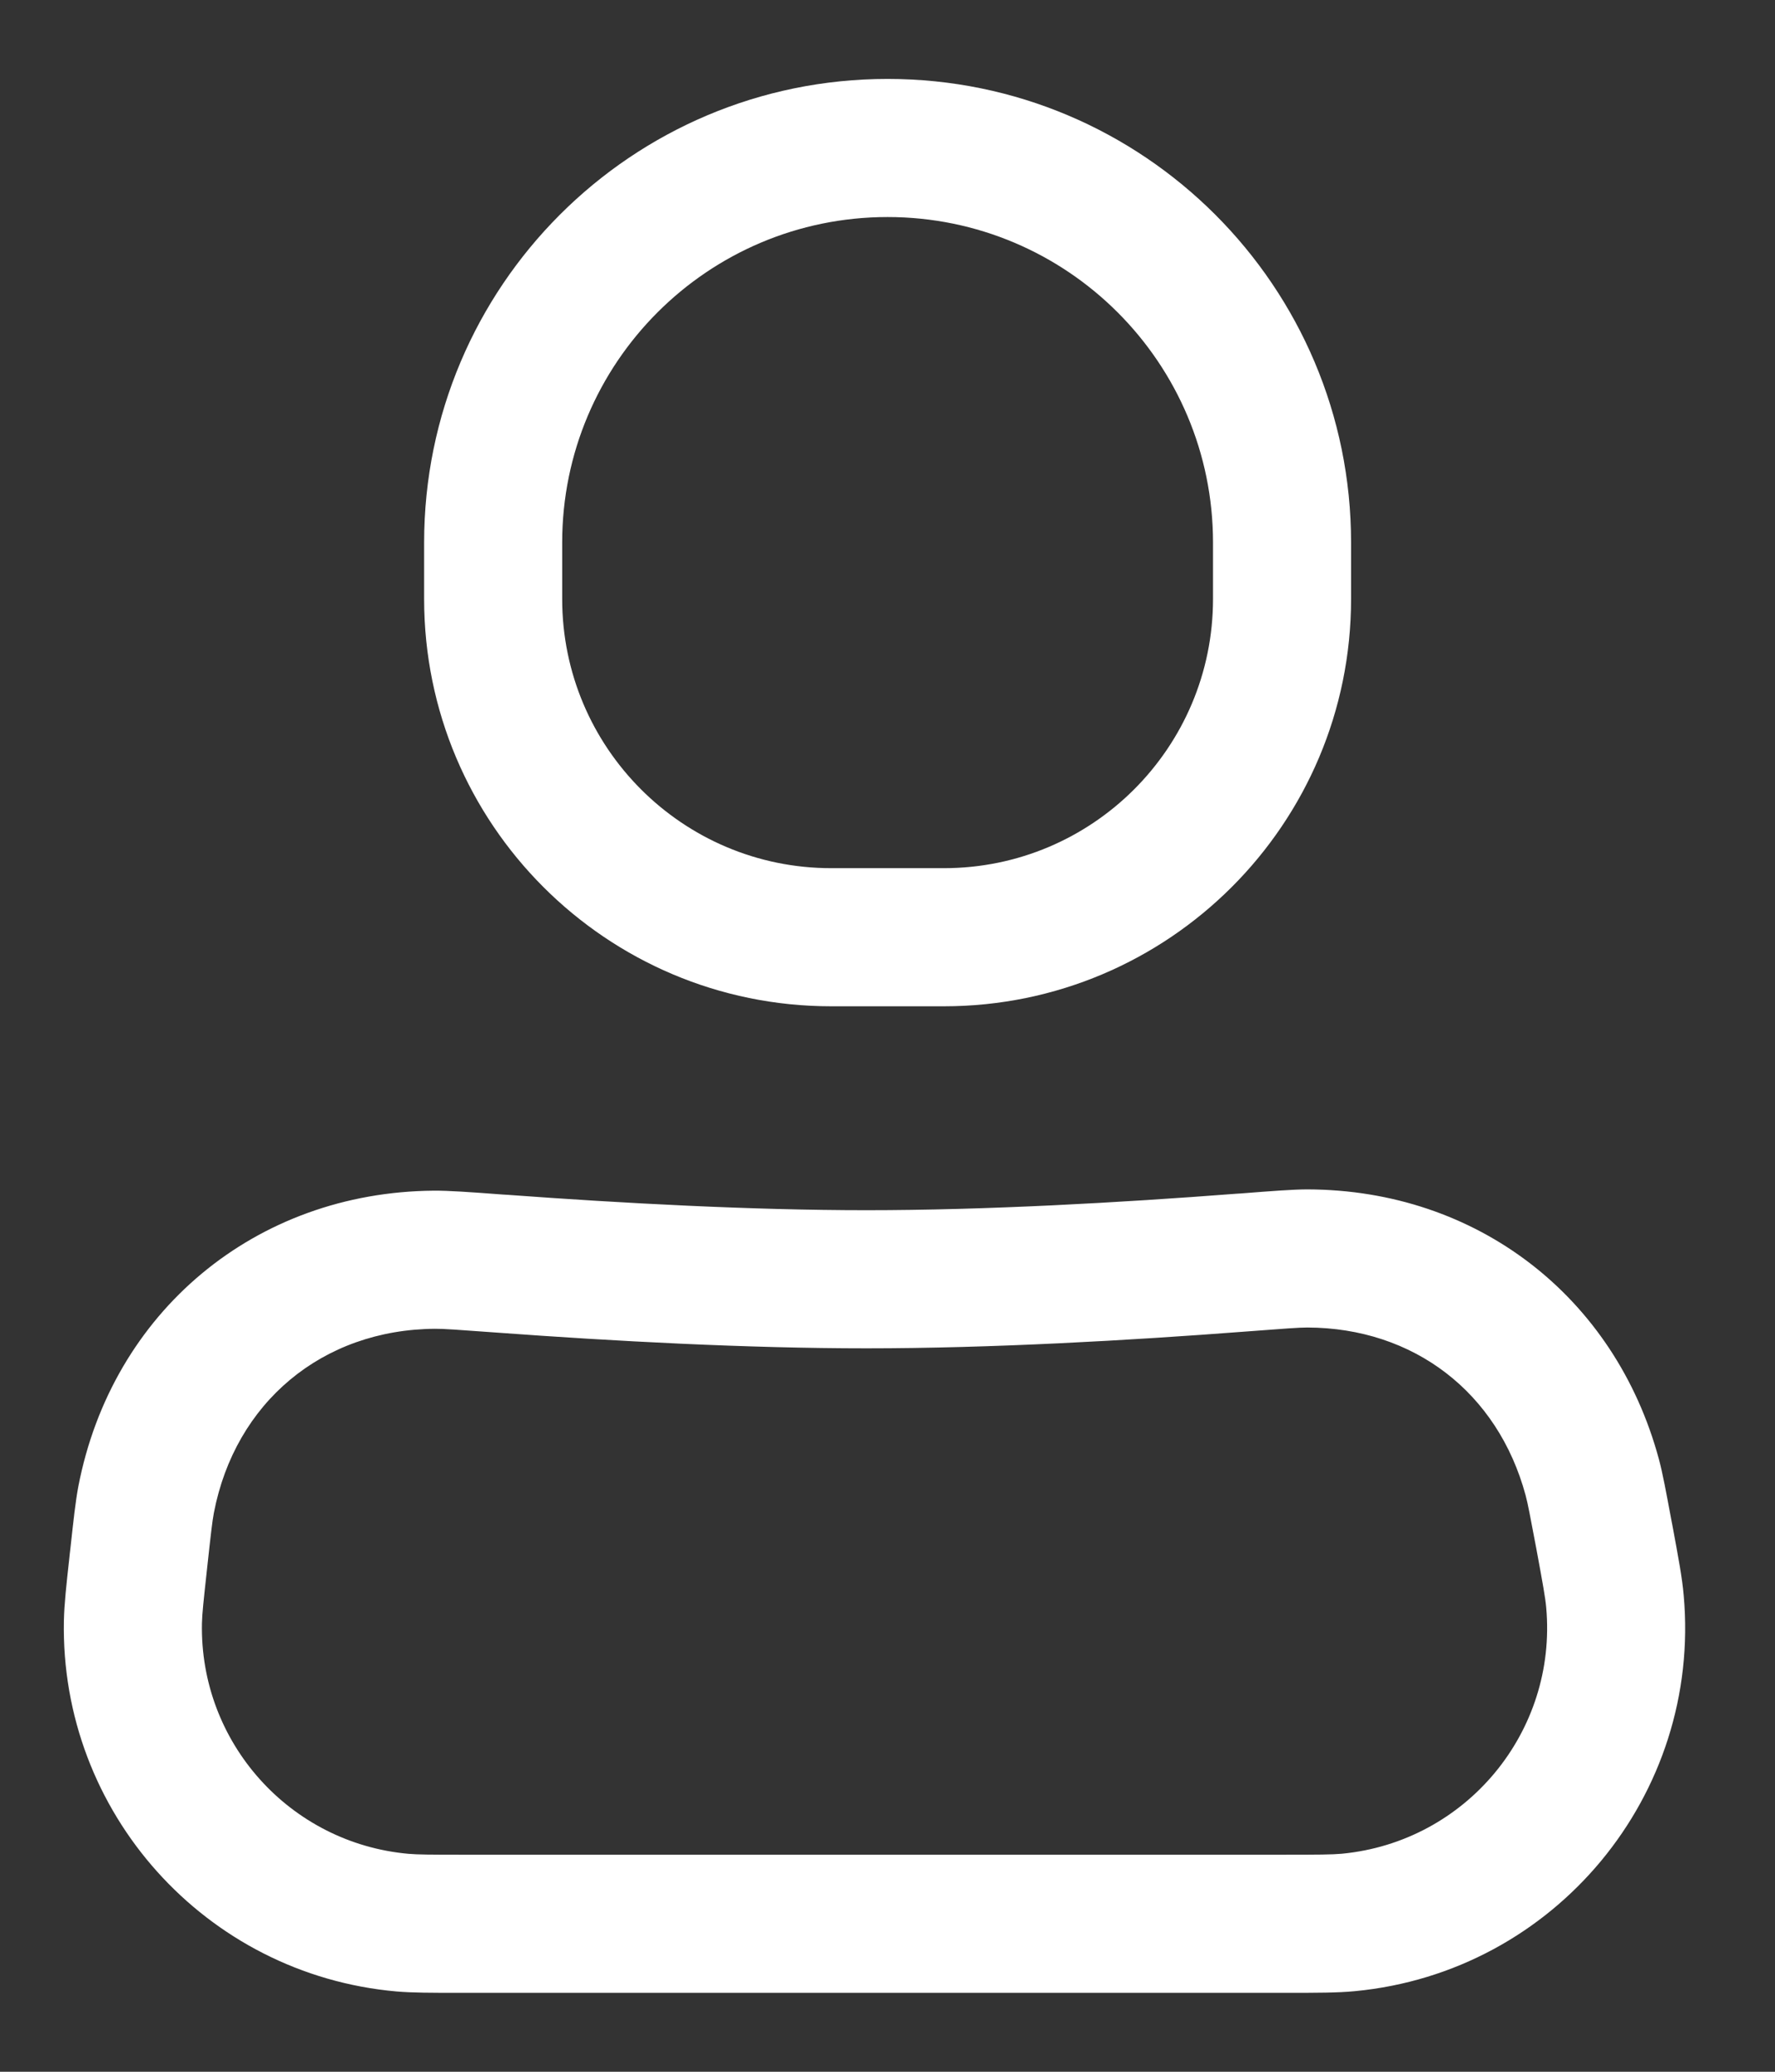 <svg width="18" height="21" viewBox="0 0 18 21" fill="none" xmlns="http://www.w3.org/2000/svg">
<rect x="0" y="0" width="18" height="21" fill="#333333" stroke="none"/>
<g id="Profile">
<path id="Rectangle 23 (Stroke)" fill-rule="evenodd" clip-rule="evenodd" d="M13.257 13.456C13.173 13.456 13.028 13.467 12.645 13.496C11.443 13.588 10.05 13.667 8.786 13.667C7.575 13.667 6.229 13.595 5.044 13.508C4.646 13.479 4.495 13.468 4.41 13.469C3.27 13.477 2.385 14.214 2.169 15.334C2.153 15.418 2.138 15.548 2.1 15.899C2.063 16.236 2.05 16.359 2.048 16.453C2.023 17.662 2.939 18.684 4.144 18.791C4.238 18.799 4.361 18.8 4.7 18.8L12.998 18.8C13.371 18.8 13.507 18.799 13.607 18.79C14.867 18.67 15.793 17.555 15.68 16.295C15.671 16.195 15.647 16.061 15.579 15.694C15.516 15.361 15.493 15.238 15.471 15.157C15.189 14.114 14.337 13.459 13.257 13.456ZM12.586 12.097C12.906 12.072 13.113 12.056 13.261 12.056C14.973 12.061 16.377 13.139 16.823 14.792C16.861 14.934 16.895 15.118 16.947 15.397L16.963 15.48C17.02 15.789 17.059 15.994 17.074 16.17C17.256 18.197 15.766 19.99 13.74 20.183C13.565 20.2 13.356 20.2 13.041 20.2L4.7 20.2C4.687 20.2 4.674 20.2 4.661 20.2C4.375 20.2 4.184 20.2 4.02 20.186C2.082 20.014 0.608 18.369 0.648 16.424C0.652 16.259 0.672 16.07 0.704 15.785C0.705 15.772 0.707 15.759 0.708 15.746C0.71 15.732 0.711 15.717 0.713 15.704C0.745 15.41 0.766 15.217 0.794 15.069C1.136 13.294 2.592 12.083 4.399 12.069C4.55 12.068 4.764 12.083 5.096 12.108C5.113 12.109 5.129 12.11 5.146 12.111C6.316 12.197 7.624 12.267 8.786 12.267C9.999 12.267 11.352 12.191 12.538 12.1L12.586 12.097Z" fill="white"/>
<path id="Rectangle 24 (Stroke)" fill-rule="evenodd" clip-rule="evenodd" d="M4.301 5.5C4.301 2.904 6.405 0.8 9.001 0.8C11.597 0.8 13.701 2.904 13.701 5.5V6.071C13.701 8.352 11.852 10.2 9.572 10.2H8.429C6.149 10.2 4.301 8.352 4.301 6.071V5.5ZM9.001 2.2C7.178 2.2 5.701 3.678 5.701 5.5V6.071C5.701 7.578 6.922 8.8 8.429 8.8H9.572C11.079 8.8 12.301 7.578 12.301 6.071V5.5C12.301 3.678 10.823 2.2 9.001 2.2Z" fill="white"/>
</g>
</svg>

